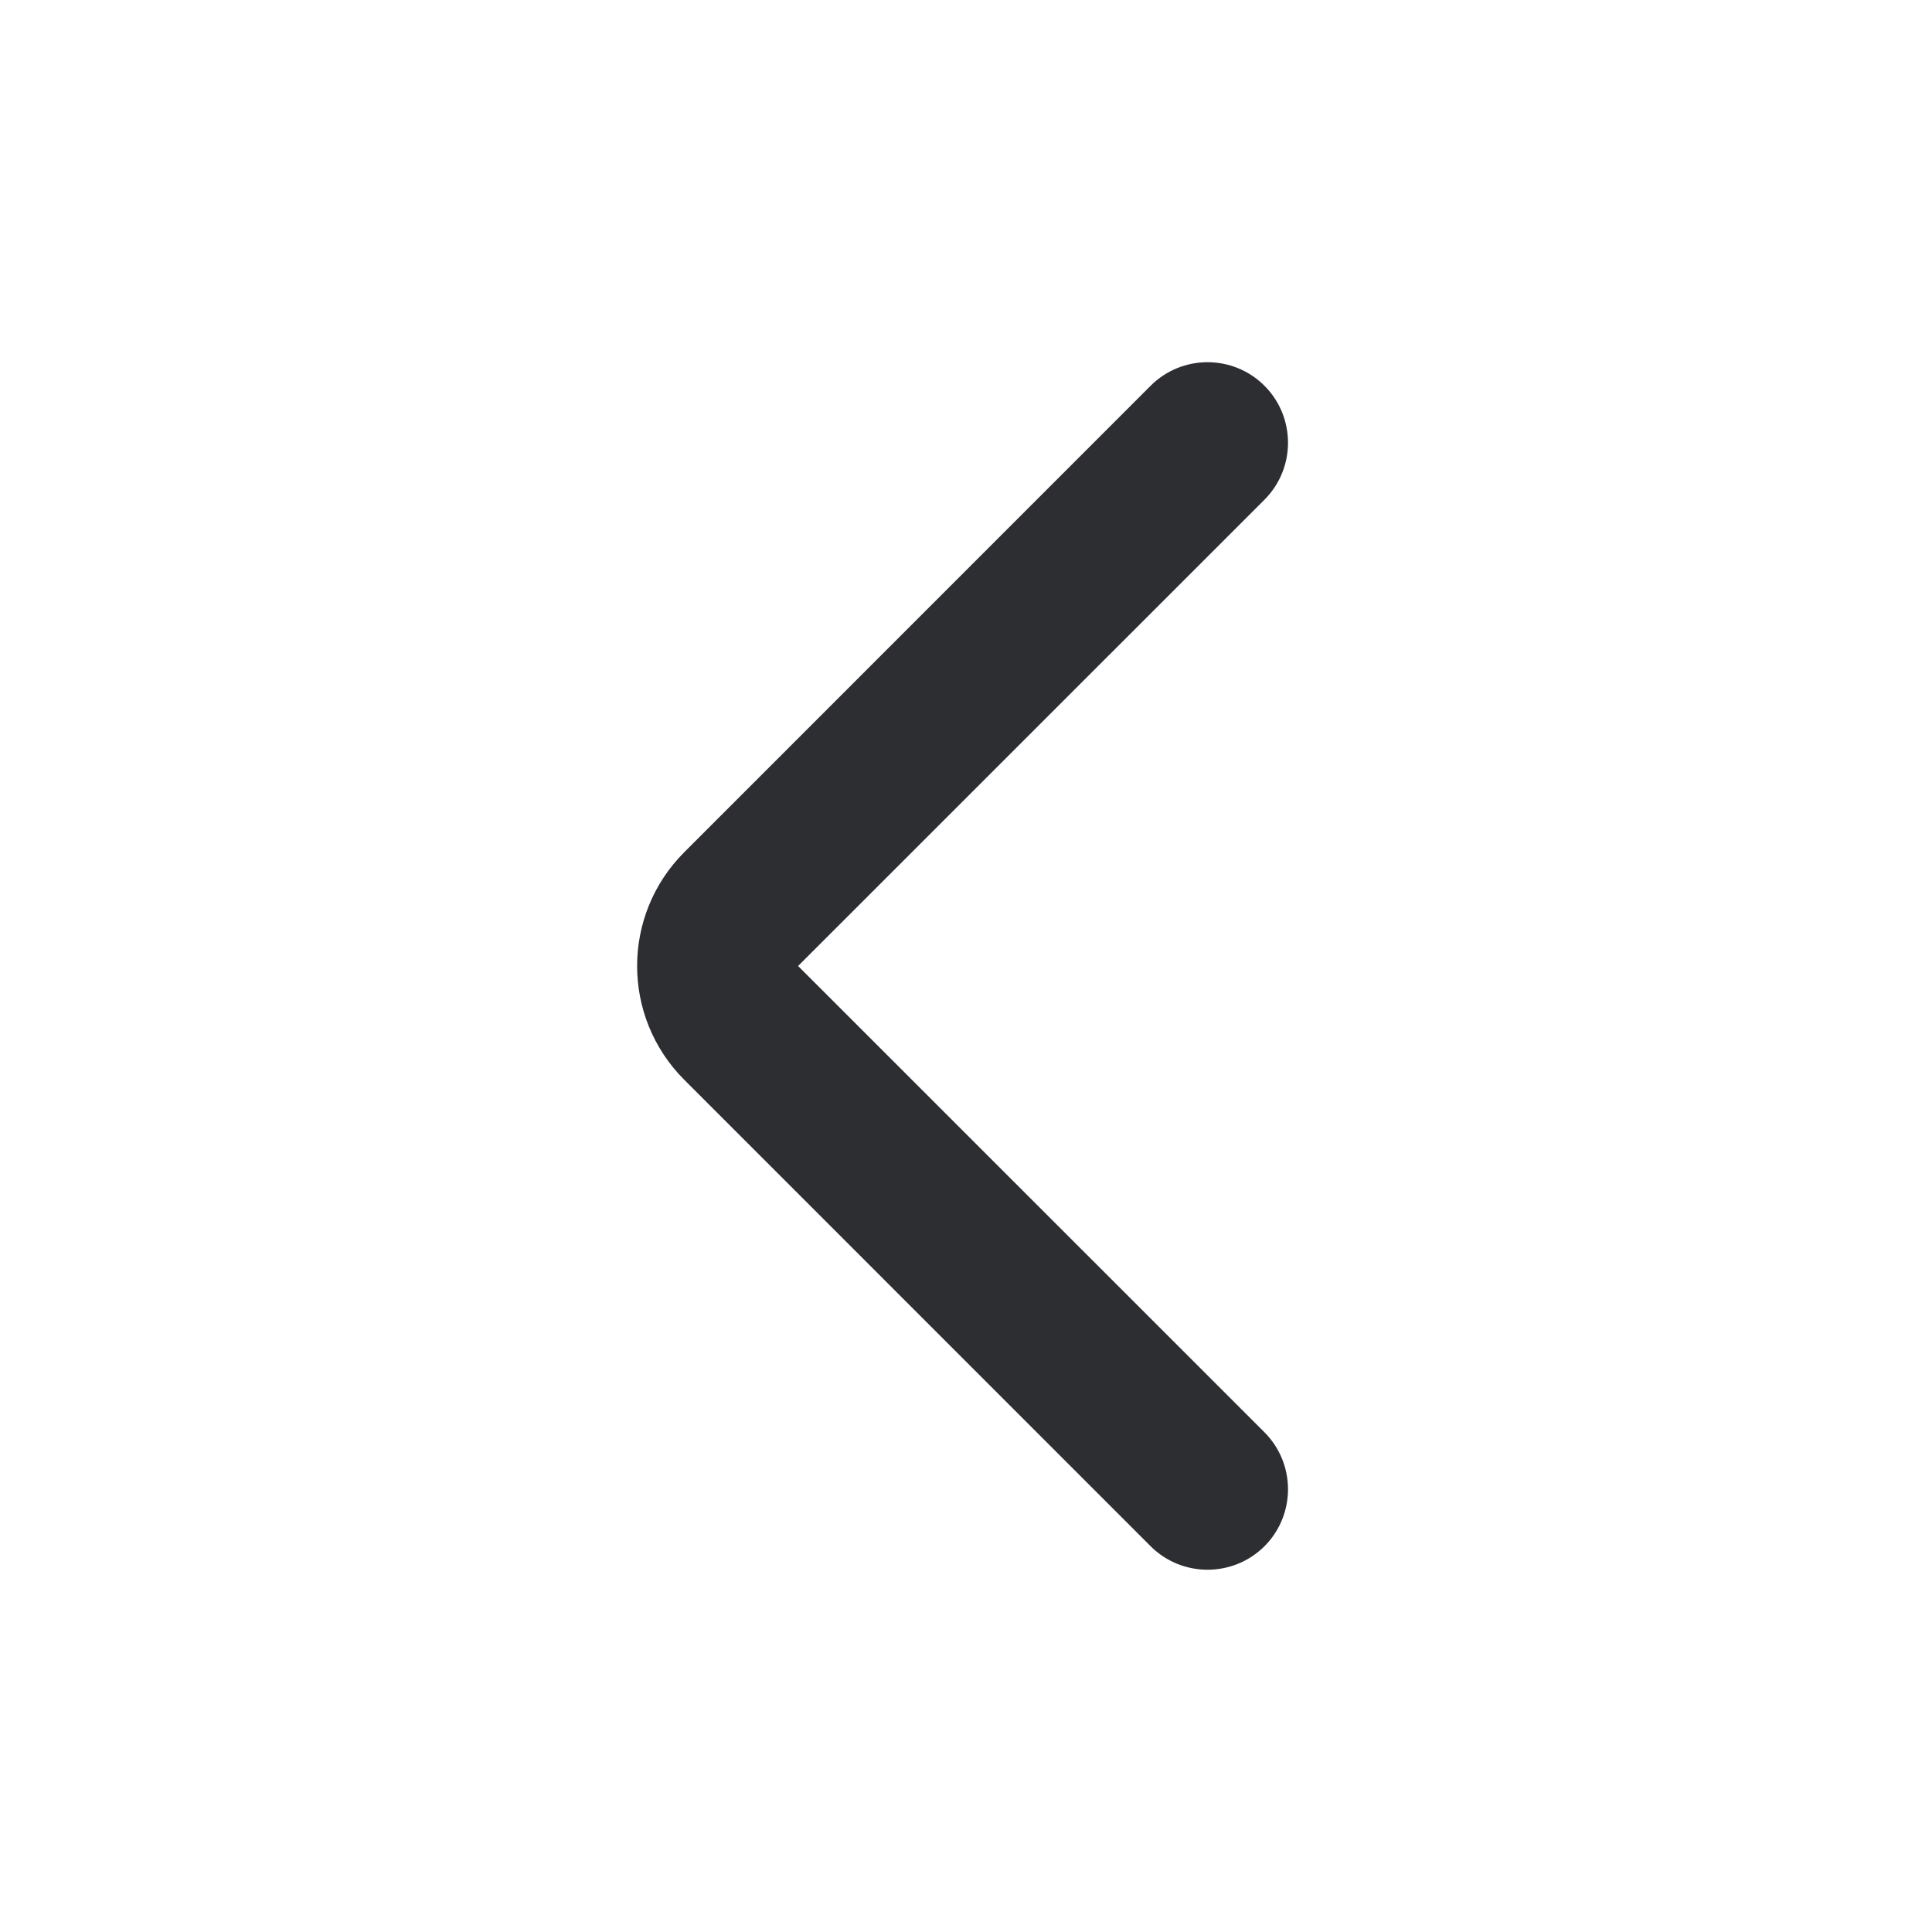 <?xml version="1.0" encoding="UTF-8"?>
<svg width="22px" height="22px" viewBox="0 0 22 22" version="1.1" xmlns="http://www.w3.org/2000/svg" xmlns:xlink="http://www.w3.org/1999/xlink">
    <title>chevron_backward</title>
    <defs>
        <rect id="path-1" x="0" y="0" width="22" height="22"></rect>
    </defs>
    <g id="Page-1" stroke="none" stroke-width="1" fill="none" fill-rule="evenodd">
        <g id="FAIRBET_Liquidity_Deposited" transform="translate(-363, -159)">
            <g id="Group-2834" transform="translate(363, 158)">
                <g id="chevron_backward" transform="translate(0, 1)">
                    <mask id="mask-2" fill="white">
                        <use xlink:href="#path-1"></use>
                    </mask>
                    <g id="chevron_backward-(Background/Mask)"></g>
                    <path d="M5.651,7.562 L10.961,12.873 L16.271,7.562 C16.629,7.205 17.21,7.205 17.568,7.562 C17.926,7.92 17.926,8.501 17.568,8.859 L12.257,14.169 C11.541,14.885 10.381,14.885 9.665,14.169 L4.354,8.859 C3.997,8.501 3.997,7.92 4.354,7.562 C4.712,7.205 5.293,7.205 5.651,7.562 Z" id="Vector-474-(Stroke)" fill="#2D2E32" mask="url(#mask-2)" transform="translate(10.961, 11) scale(-1, 1) rotate(-90) translate(-10.961, -11) "></path>
                </g>
            </g>
        </g>
    </g>
</svg>
